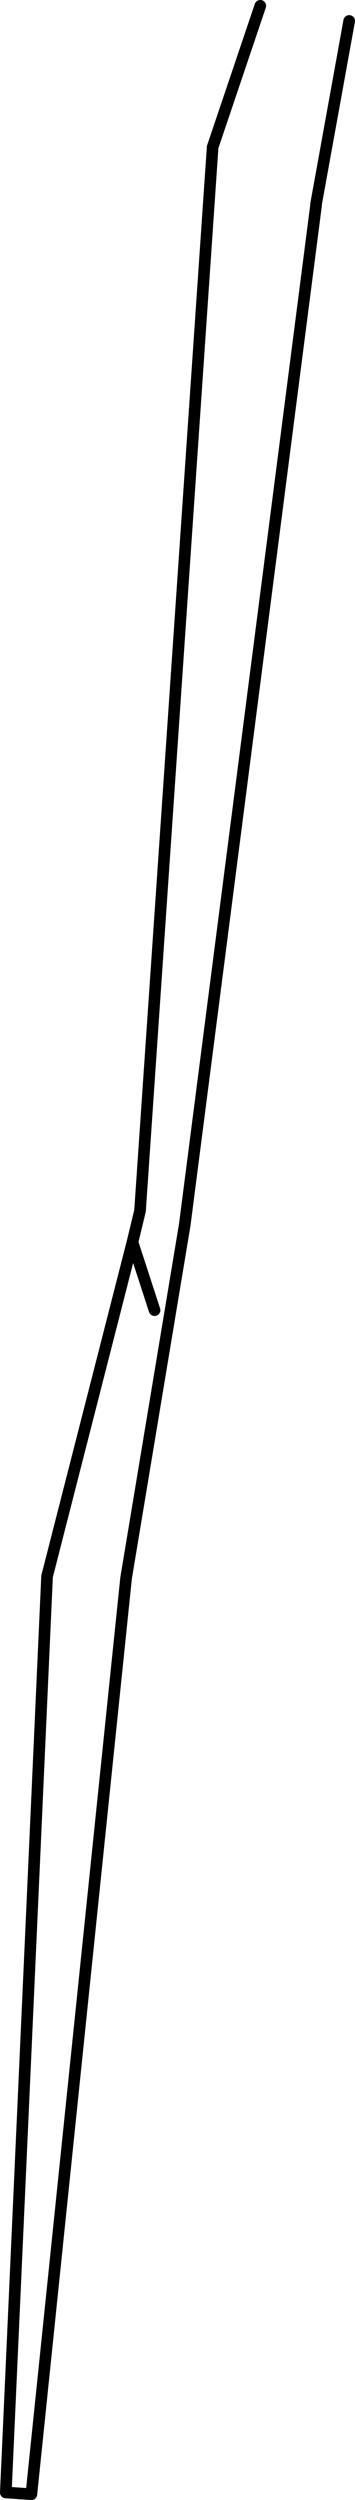 <?xml version="1.0" encoding="UTF-8" standalone="no"?>
<svg xmlns:xlink="http://www.w3.org/1999/xlink" height="215.05px" width="30.55px" xmlns="http://www.w3.org/2000/svg">
  <g transform="matrix(1.0, 0.0, 0.0, 1.0, -188.75, -212.45)">
    <path d="M200.15 319.3 L202.05 325.15" fill="none" stroke="#000000" stroke-linecap="round" stroke-linejoin="round" stroke-width="1.0"/>
    <path d="M191.45 427.0 L189.25 426.85" fill="none" stroke="#000000" stroke-linecap="round" stroke-linejoin="round" stroke-width="1.0"/>
    <path d="M218.8 214.25 L215.95 230.0 215.95 230.1 204.65 317.8 199.6 348.2 191.45 427.0 M189.25 426.85 L192.8 348.05 200.15 319.3 200.8 316.6 207.05 225.1 211.15 212.95" fill="none" stroke="#000000" stroke-linecap="round" stroke-linejoin="round" stroke-width="1.0"/>
  </g>
</svg>
